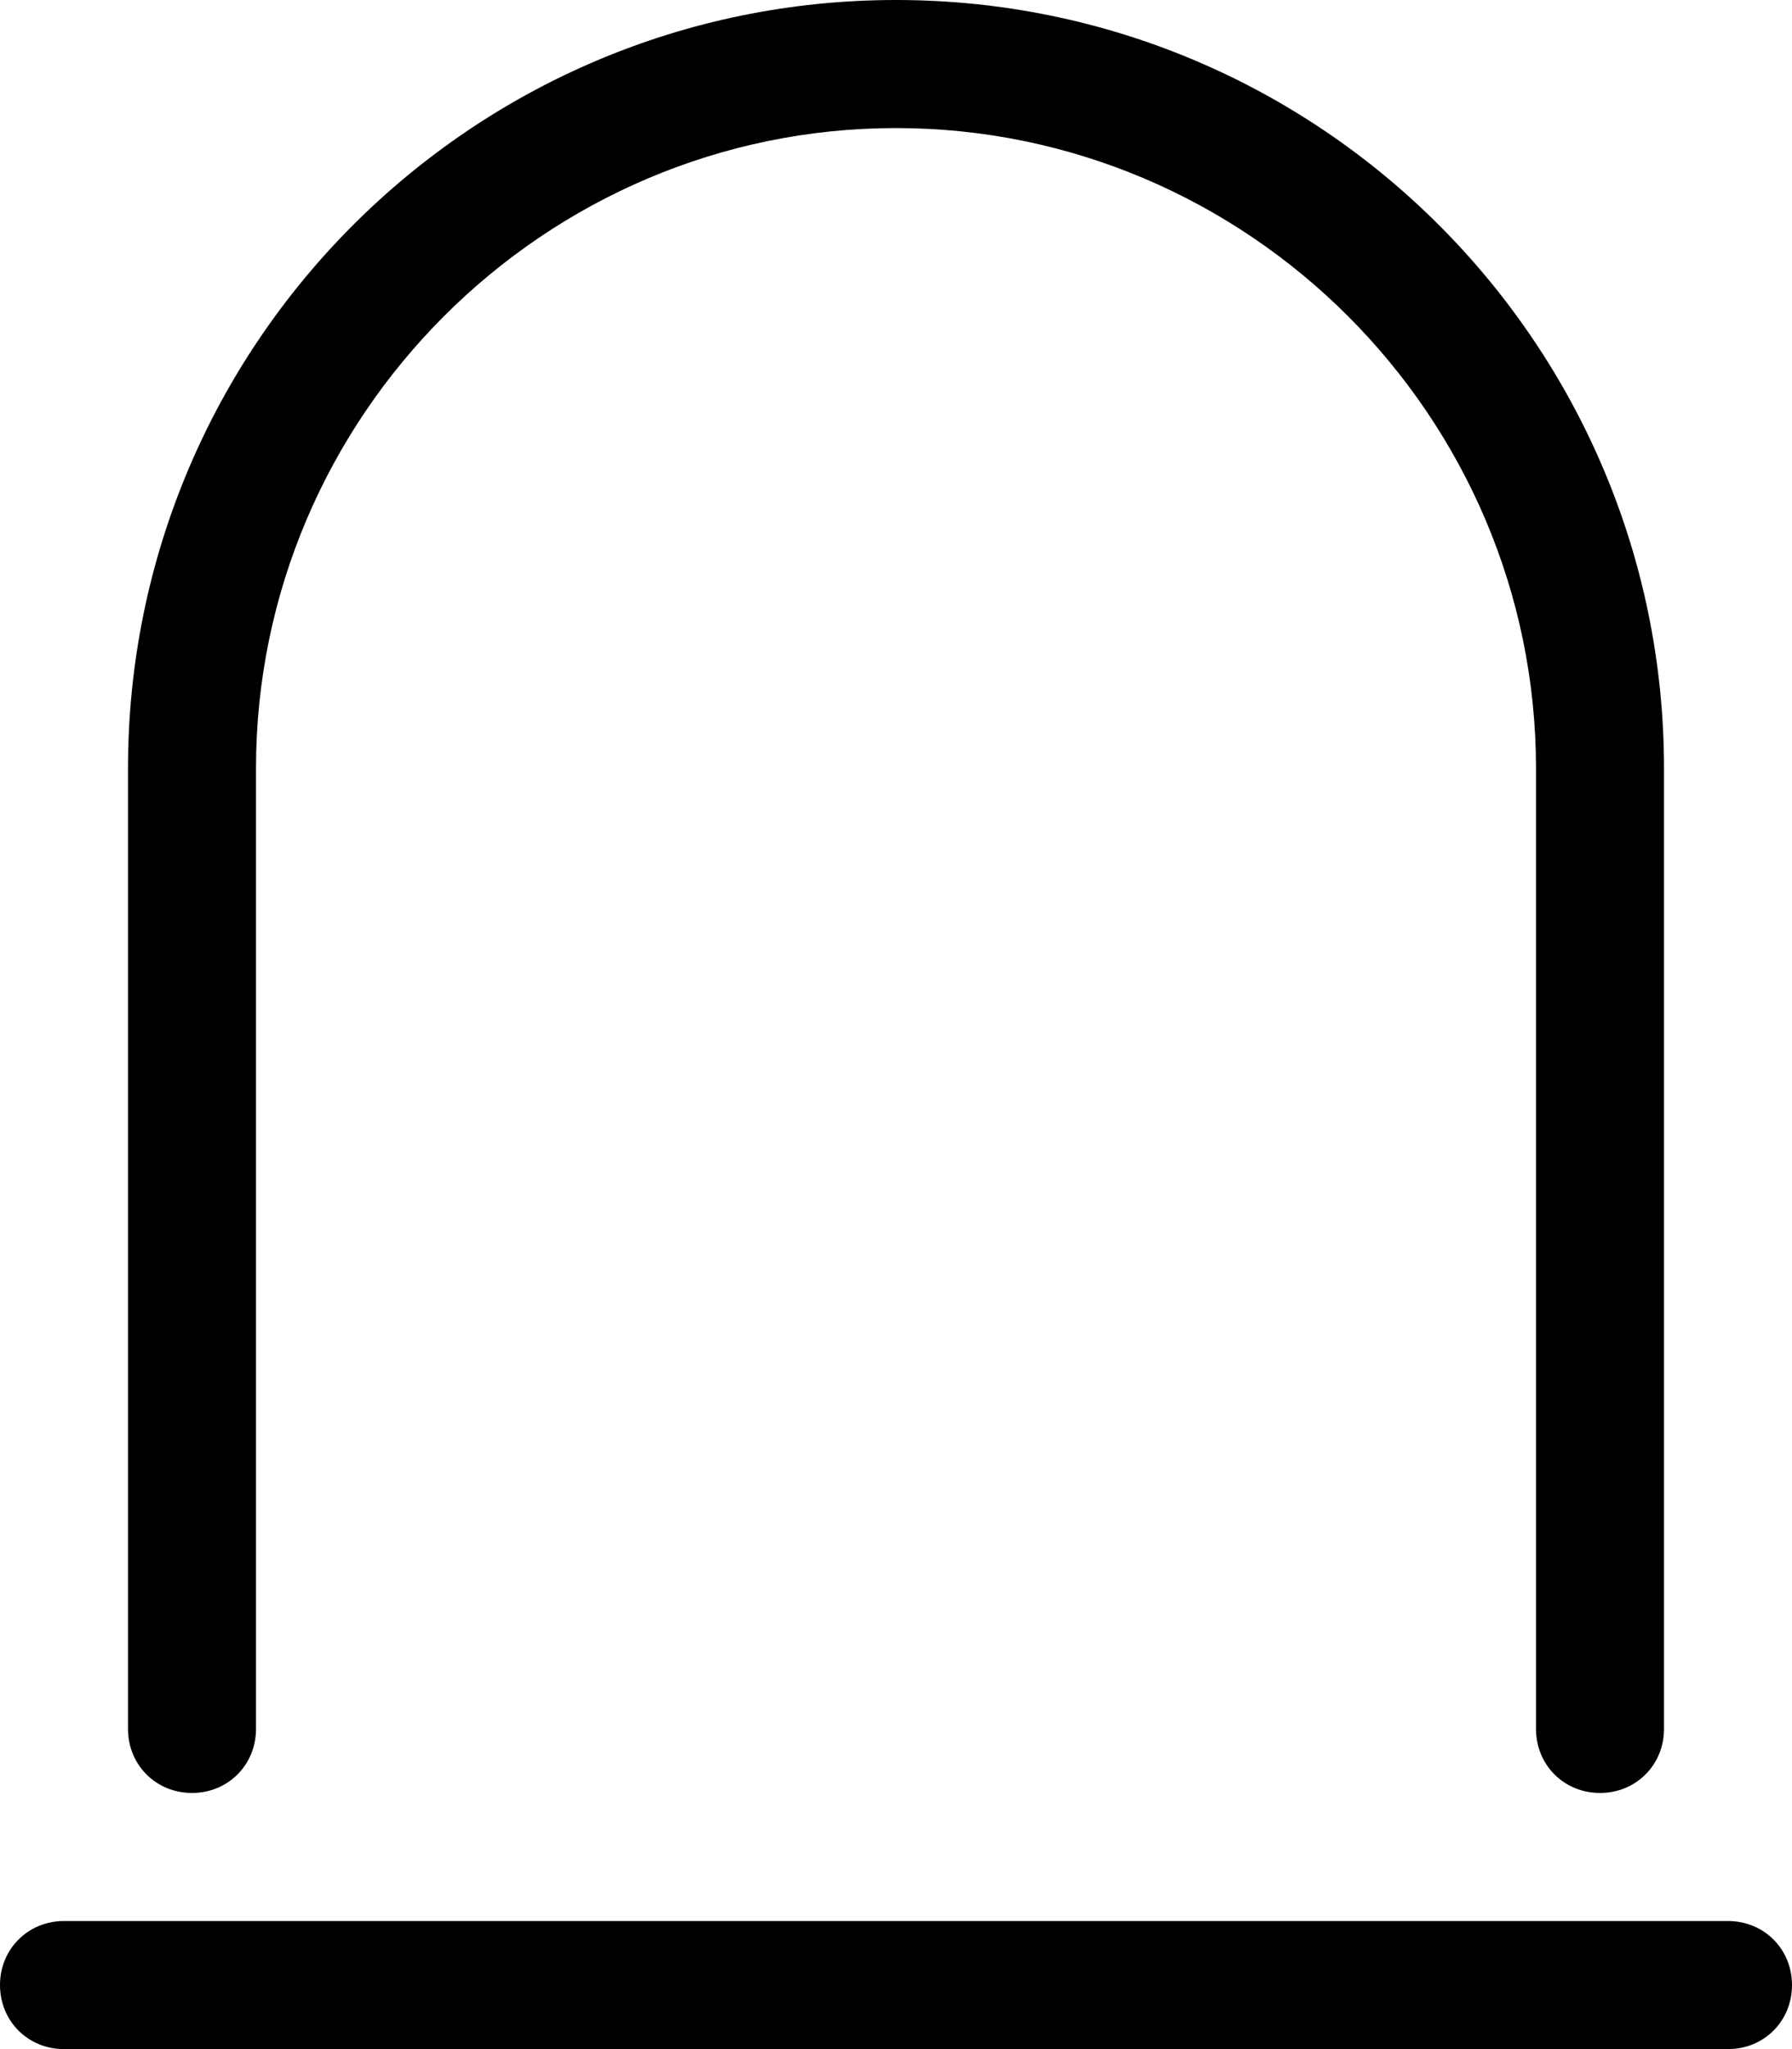 <svg xmlns="http://www.w3.org/2000/svg" viewBox="0 0 448 512"><!-- Font Awesome Pro 6.0.0-alpha1 by @fontawesome - https://fontawesome.com License - https://fontawesome.com/license (Commercial License) --><path d="M48 448C57 448 64 441 64 432V192C64 104 136 32 224 32S384 104 384 192V432C384 441 391 448 400 448S416 441 416 432V192C416 86 330 0 224 0S32 86 32 192V432C32 441 39 448 48 448ZM432 480H16C7 480 0 487 0 496C0 505 7 512 16 512H432C441 512 448 505 448 496C448 487 441 480 432 480Z"/></svg>